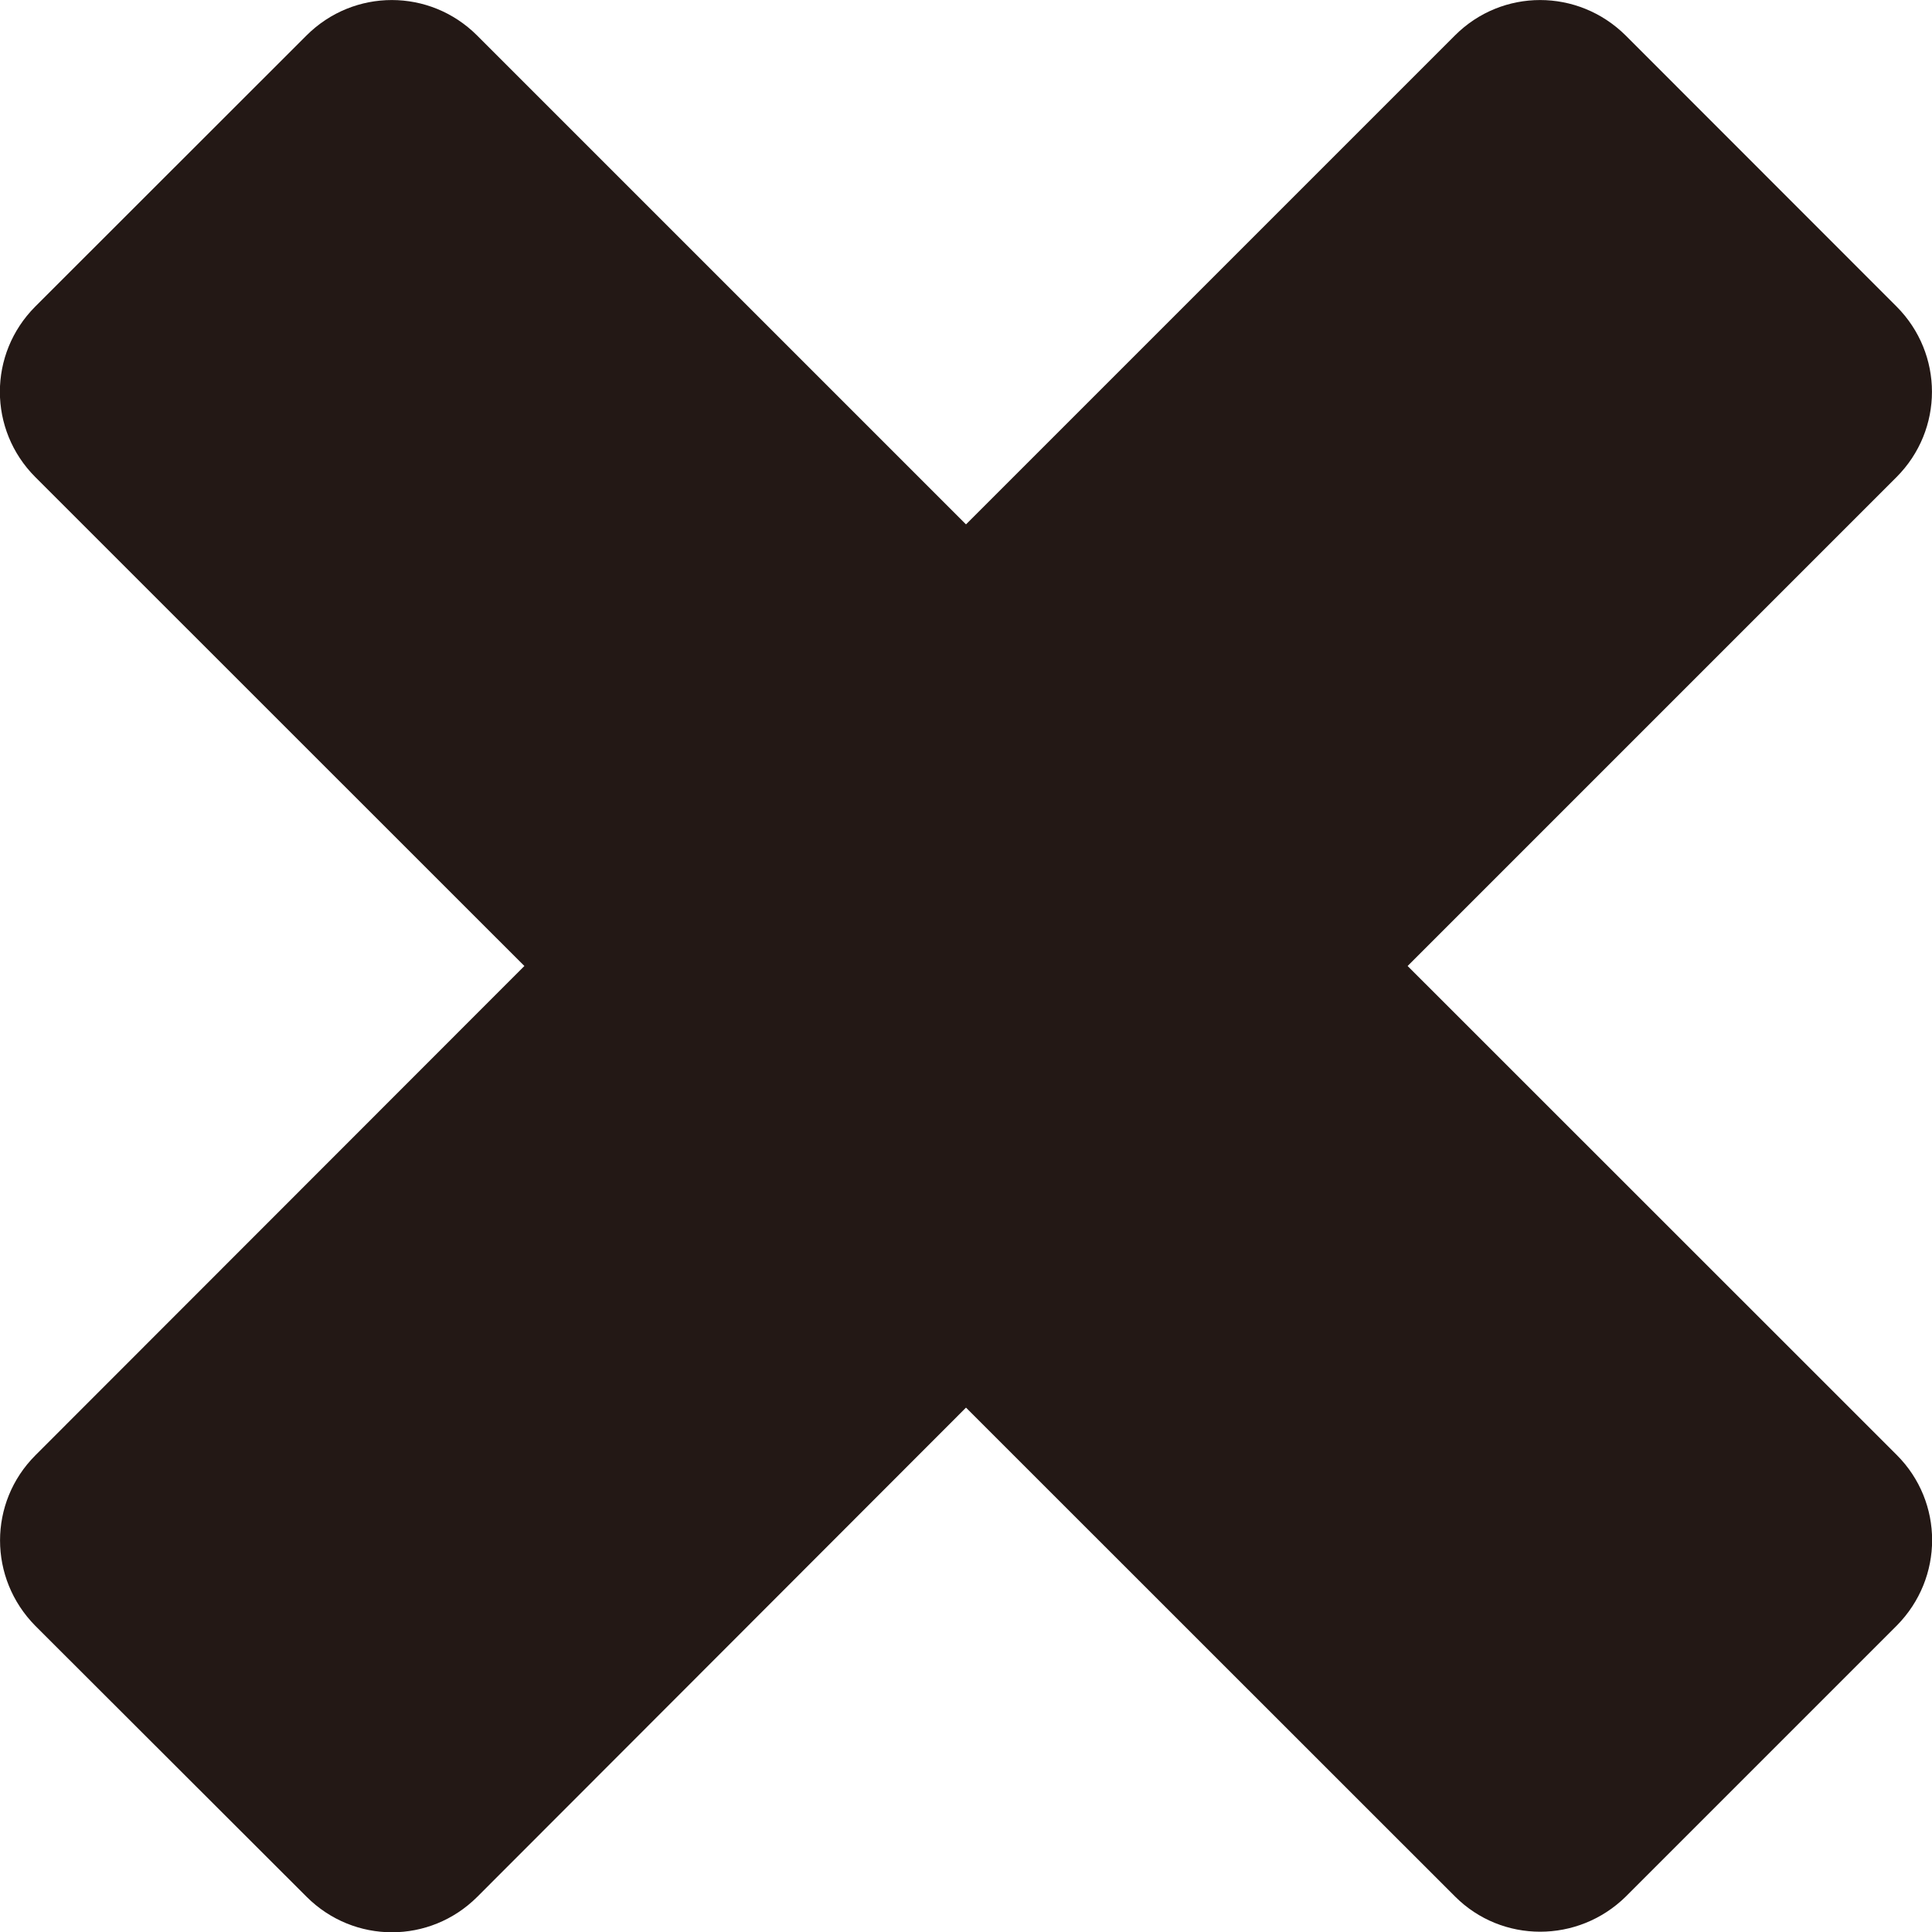 <?xml version="1.0" encoding="utf-8"?>
<!-- Generator: Adobe Illustrator 16.0.3, SVG Export Plug-In . SVG Version: 6.00 Build 0)  -->
<!DOCTYPE svg PUBLIC "-//W3C//DTD SVG 1.1//EN" "http://www.w3.org/Graphics/SVG/1.1/DTD/svg11.dtd">
<svg version="1.1" id="圖層_1" xmlns="http://www.w3.org/2000/svg" xmlns:xlink="http://www.w3.org/1999/xlink" x="0px" y="0px"
	 width="12px" height="12px" viewBox="417 64 12 12" enable-background="new 417 64 12 12" xml:space="preserve">
<path fill="#231815" d="M427.098,75.78l1.683-1.683c0.293-0.296,0.293-0.767,0-1.06L425.743,70l3.037-3.037
	c0.293-0.294,0.293-0.765,0-1.059l-1.683-1.684c-0.296-0.293-0.767-0.293-1.06,0L423,67.257l-3.037-3.037
	c-0.294-0.293-0.765-0.293-1.059,0l-1.685,1.684c-0.293,0.294-0.293,0.765,0,1.059L420.257,70l-3.037,3.039
	c-0.293,0.293-0.293,0.764,0,1.06l1.685,1.683c0.294,0.293,0.765,0.293,1.059,0L423,72.743l3.038,3.037
	C426.329,76.071,426.802,76.071,427.098,75.78z"/>
</svg>
